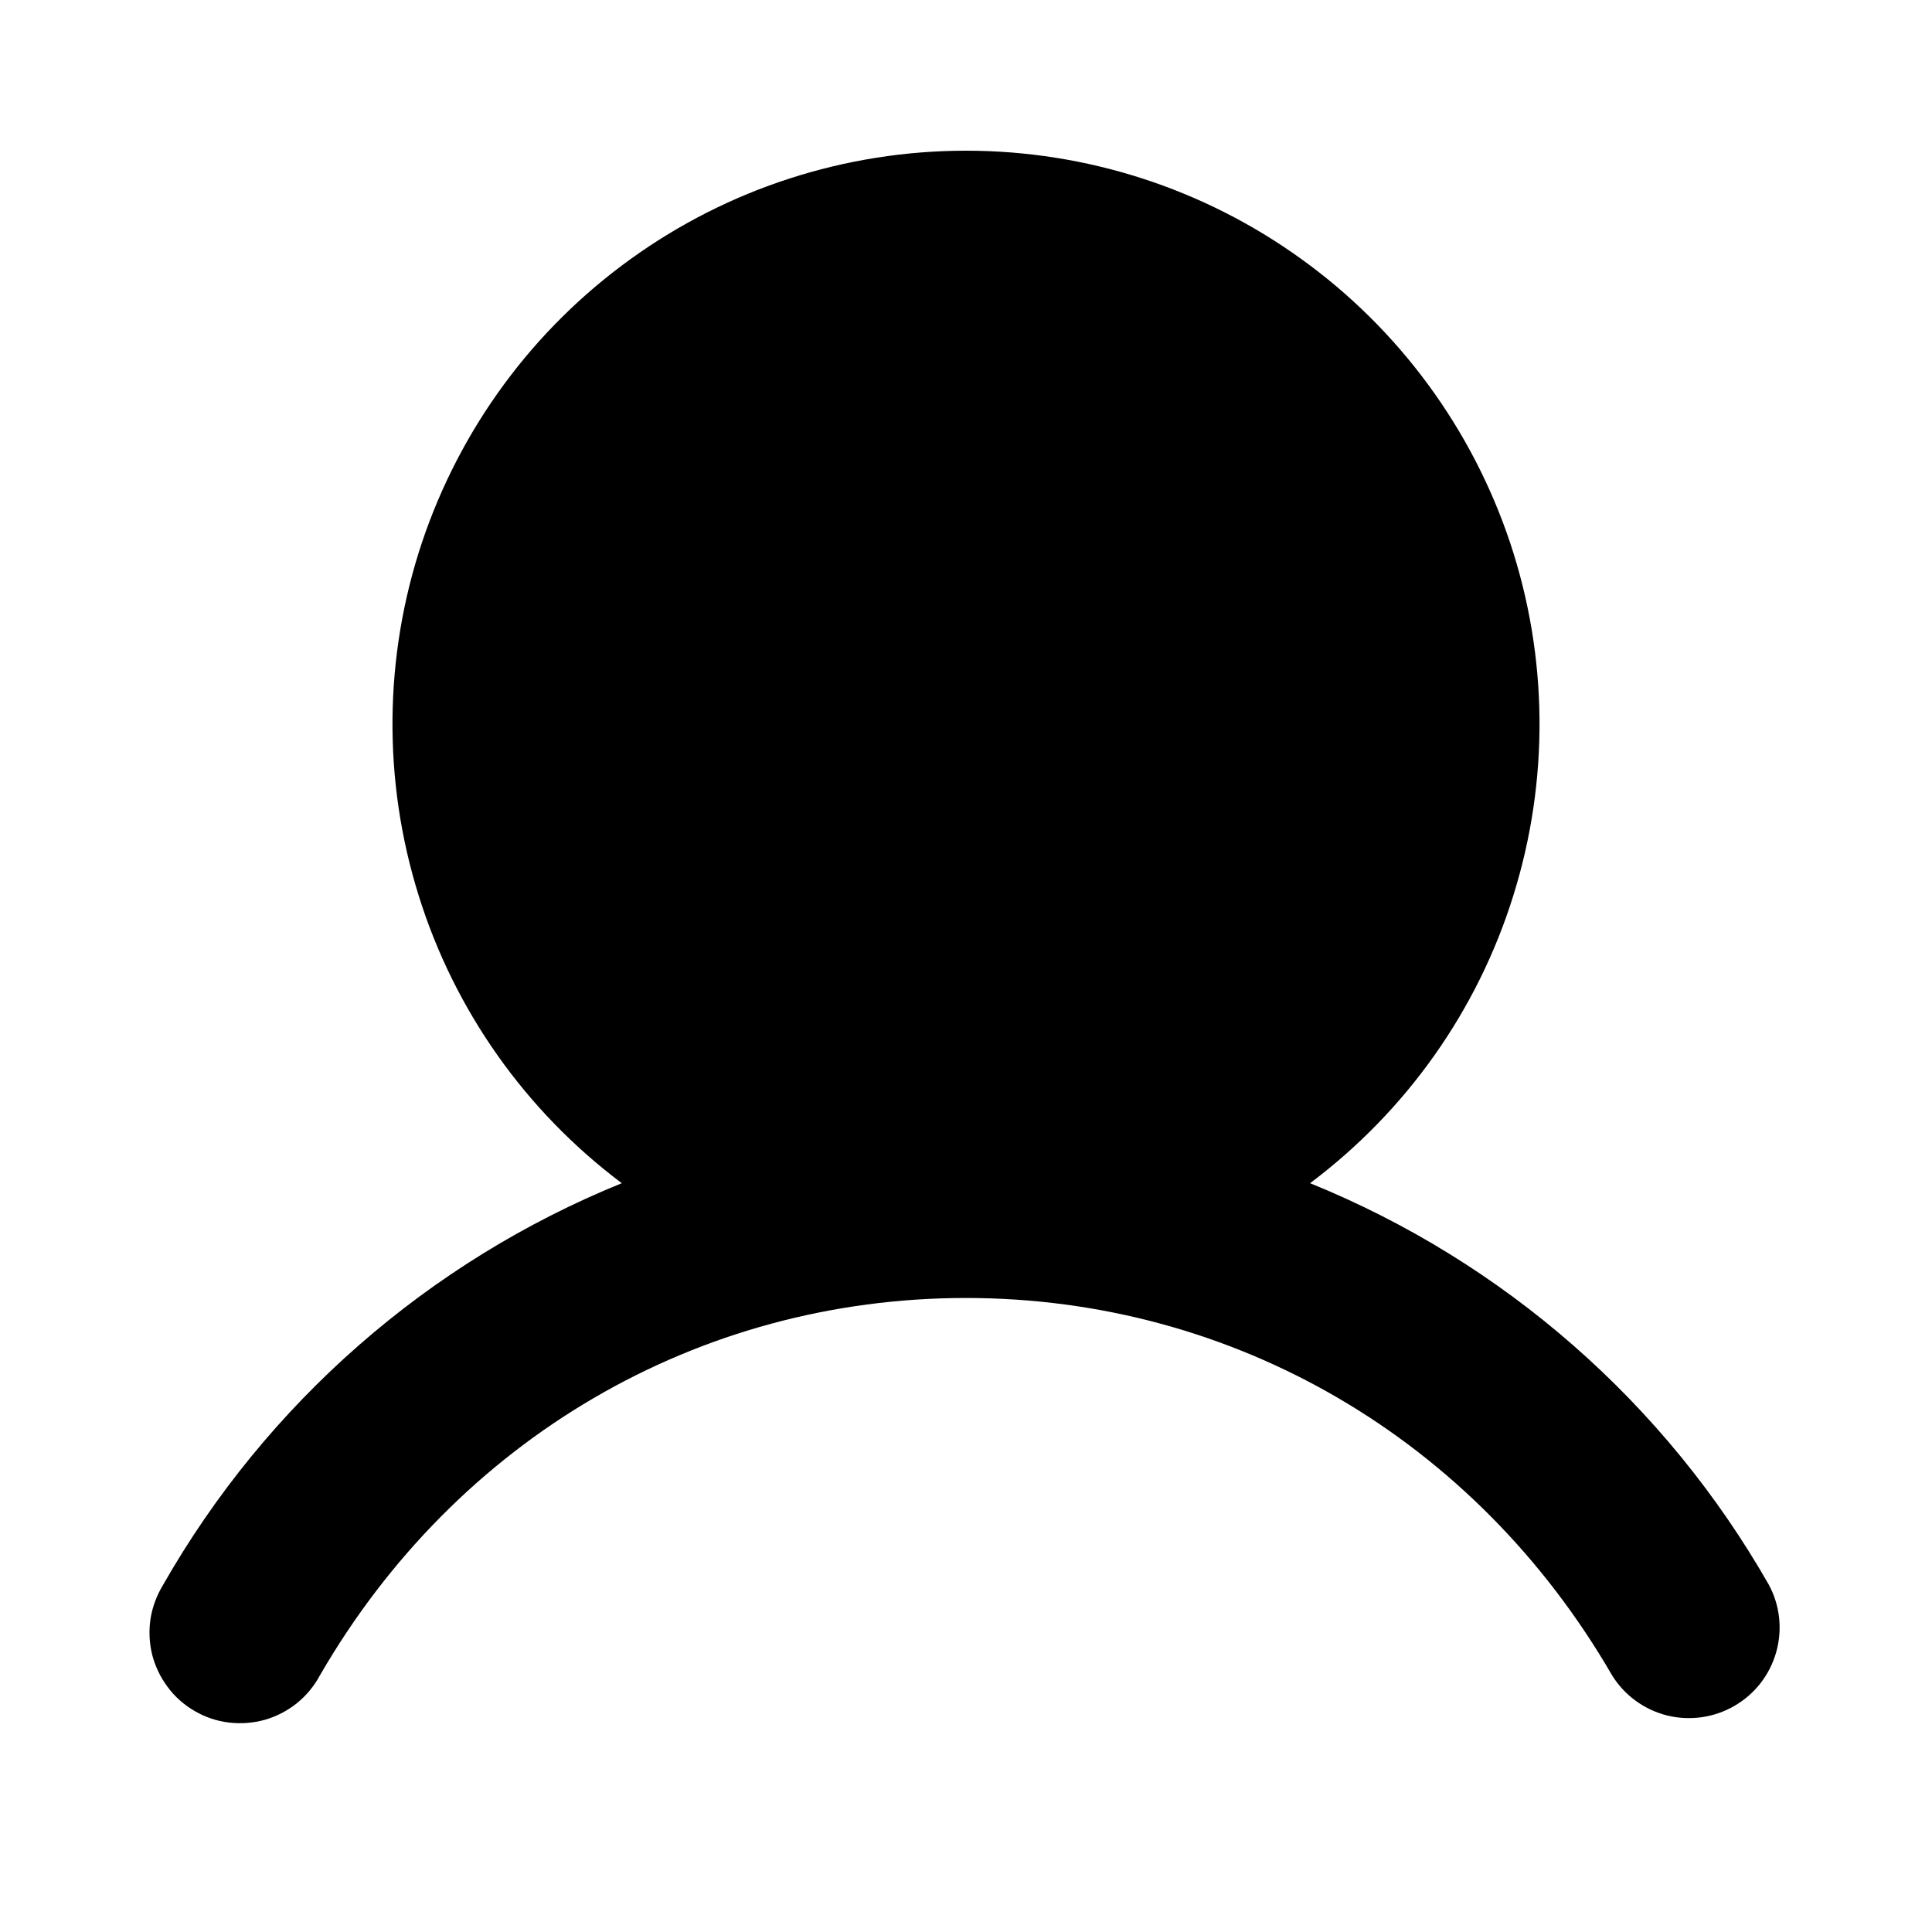 <svg width="12" height="12" viewBox="0 0 12 12" fill="none" xmlns="http://www.w3.org/2000/svg">
<path d="M10.987 9.844C10.344 8.716 9.34 7.837 8.137 7.349C8.736 6.9 9.178 6.275 9.4 5.561C9.623 4.847 9.616 4.081 9.38 3.372C9.143 2.663 8.69 2.046 8.083 1.609C7.476 1.171 6.748 0.936 6 0.936C5.252 0.936 4.524 1.171 3.917 1.609C3.31 2.046 2.857 2.663 2.62 3.372C2.384 4.081 2.377 4.847 2.6 5.561C2.822 6.275 3.264 6.9 3.862 7.349C2.66 7.837 1.656 8.716 1.013 9.844C0.974 9.908 0.947 9.979 0.935 10.054C0.924 10.128 0.927 10.204 0.945 10.277C0.964 10.351 0.997 10.419 1.042 10.479C1.087 10.54 1.144 10.59 1.21 10.628C1.275 10.666 1.347 10.69 1.422 10.699C1.497 10.708 1.573 10.702 1.645 10.682C1.718 10.661 1.785 10.626 1.844 10.579C1.903 10.531 1.951 10.473 1.987 10.406C2.836 8.938 4.336 8.062 6 8.062C7.664 8.062 9.164 8.939 10.013 10.406C10.09 10.53 10.212 10.619 10.354 10.655C10.496 10.69 10.646 10.669 10.772 10.596C10.899 10.523 10.992 10.404 11.032 10.263C11.072 10.123 11.056 9.972 10.987 9.844ZM3.562 4.5C3.562 4.018 3.705 3.547 3.973 3.146C4.241 2.745 4.622 2.433 5.067 2.248C5.513 2.064 6.003 2.015 6.476 2.109C6.948 2.203 7.383 2.436 7.724 2.776C8.064 3.117 8.297 3.552 8.391 4.024C8.485 4.497 8.436 4.987 8.252 5.433C8.067 5.878 7.755 6.259 7.354 6.527C6.953 6.795 6.482 6.938 6 6.938C5.354 6.937 4.734 6.68 4.277 6.223C3.82 5.766 3.563 5.146 3.562 4.5Z" fill="black"/>
<circle cx="6" cy="4" r="3" fill="black"/>
</svg>
